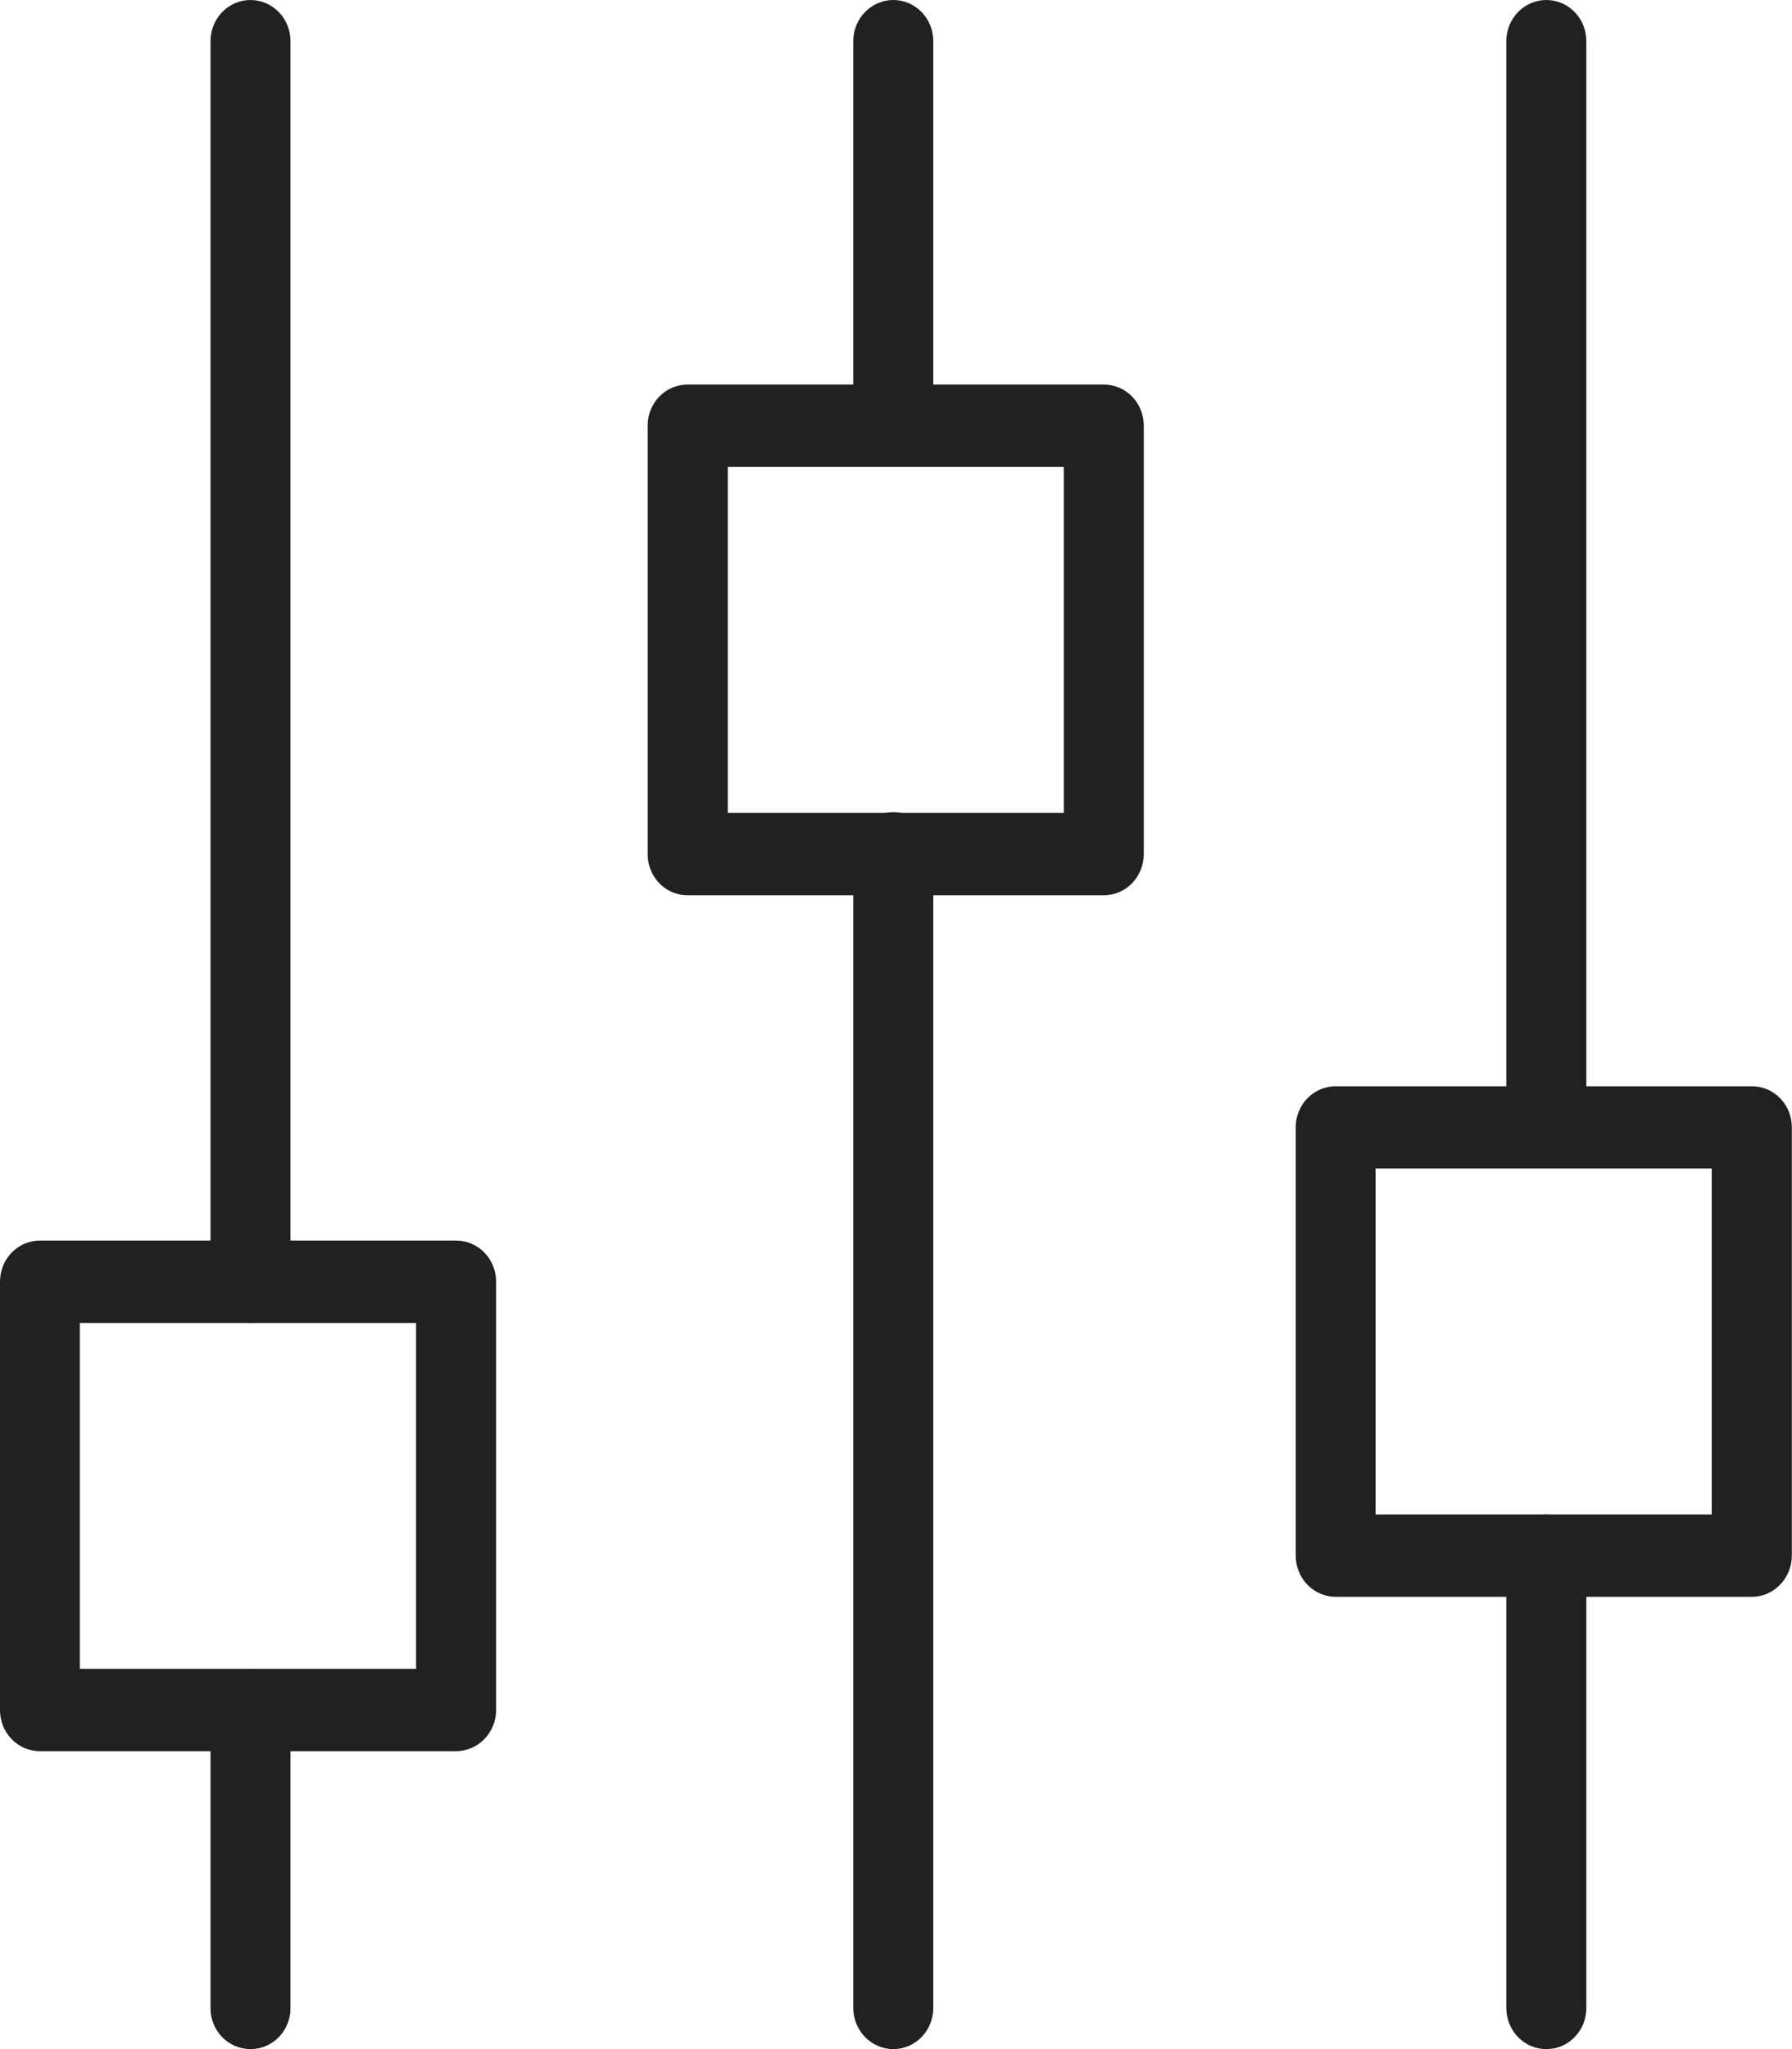 <svg width="21" height="24" viewBox="0 0 21 24" fill="none" xmlns="http://www.w3.org/2000/svg">
<g clip-path="url(#clip0_10_17467)">
<path fill-rule="evenodd" clip-rule="evenodd" d="M2.935 15.493C2.874 15.493 2.813 15.481 2.756 15.457C2.699 15.433 2.647 15.397 2.603 15.352C2.56 15.307 2.525 15.254 2.502 15.196C2.478 15.137 2.466 15.074 2.467 15.011V0.482C2.467 0.354 2.516 0.232 2.604 0.141C2.692 0.051 2.811 0 2.935 0C3.06 0 3.179 0.051 3.267 0.141C3.355 0.232 3.404 0.354 3.404 0.482V15.011C3.405 15.074 3.393 15.137 3.369 15.196C3.346 15.254 3.311 15.307 3.268 15.352C3.224 15.397 3.172 15.433 3.115 15.457C3.058 15.481 2.997 15.493 2.935 15.493Z" fill="#212121"/>
<path fill-rule="evenodd" clip-rule="evenodd" d="M2.935 24C2.874 24 2.813 23.988 2.756 23.964C2.699 23.94 2.647 23.904 2.603 23.859C2.56 23.815 2.525 23.761 2.502 23.703C2.478 23.644 2.466 23.581 2.467 23.518V20.028C2.467 19.9 2.516 19.778 2.604 19.687C2.692 19.597 2.811 19.546 2.935 19.546C3.06 19.546 3.179 19.597 3.267 19.687C3.355 19.778 3.404 19.9 3.404 20.028V23.518C3.405 23.581 3.393 23.644 3.369 23.703C3.346 23.761 3.311 23.815 3.268 23.859C3.224 23.904 3.172 23.94 3.115 23.964C3.058 23.988 2.997 24 2.935 24Z" fill="#212121"/>
<path fill-rule="evenodd" clip-rule="evenodd" d="M5.345 20.511H0.467C0.406 20.511 0.345 20.498 0.288 20.474C0.231 20.45 0.18 20.414 0.136 20.369C0.093 20.324 0.058 20.271 0.035 20.213C0.012 20.154 -0 20.091 2.9825e-06 20.028V15.013C-0 14.949 0.012 14.887 0.035 14.828C0.058 14.77 0.093 14.716 0.136 14.672C0.18 14.627 0.231 14.591 0.288 14.567C0.345 14.543 0.406 14.53 0.467 14.53H5.345C5.47 14.53 5.589 14.581 5.677 14.671C5.765 14.762 5.814 14.885 5.814 15.013V20.028C5.814 20.156 5.764 20.278 5.676 20.369C5.588 20.459 5.469 20.51 5.345 20.511ZM0.936 19.546H4.876V15.495H0.936V19.546Z" fill="#212121"/>
<path fill-rule="evenodd" clip-rule="evenodd" d="M18.121 13.684C18.06 13.684 17.998 13.672 17.942 13.648C17.884 13.623 17.833 13.588 17.789 13.543C17.746 13.498 17.711 13.445 17.688 13.386C17.664 13.328 17.652 13.265 17.652 13.201V0.482C17.652 0.354 17.702 0.232 17.79 0.141C17.878 0.051 17.997 0 18.121 0C18.246 0 18.365 0.051 18.453 0.141C18.541 0.232 18.59 0.354 18.59 0.482V13.201C18.59 13.265 18.578 13.328 18.555 13.386C18.532 13.445 18.497 13.498 18.453 13.543C18.41 13.588 18.358 13.623 18.301 13.648C18.244 13.672 18.183 13.684 18.121 13.684Z" fill="#212121"/>
<path fill-rule="evenodd" clip-rule="evenodd" d="M18.121 24C18.06 24 17.998 23.988 17.942 23.964C17.884 23.94 17.833 23.904 17.789 23.859C17.746 23.814 17.711 23.761 17.688 23.703C17.664 23.644 17.652 23.581 17.652 23.518V18.221C17.652 18.093 17.702 17.97 17.79 17.88C17.878 17.789 17.997 17.738 18.121 17.738C18.246 17.738 18.365 17.789 18.453 17.88C18.541 17.97 18.59 18.093 18.59 18.221V23.518C18.59 23.581 18.578 23.644 18.555 23.703C18.532 23.761 18.497 23.814 18.453 23.859C18.41 23.904 18.358 23.94 18.301 23.964C18.244 23.988 18.183 24 18.121 24Z" fill="#212121"/>
<path fill-rule="evenodd" clip-rule="evenodd" d="M20.529 18.703H15.653C15.592 18.703 15.531 18.69 15.474 18.666C15.417 18.642 15.365 18.606 15.322 18.562C15.278 18.517 15.244 18.464 15.22 18.405C15.197 18.347 15.184 18.284 15.184 18.221V13.203C15.184 13.14 15.196 13.077 15.22 13.019C15.244 12.96 15.278 12.907 15.322 12.863C15.365 12.818 15.417 12.783 15.474 12.759C15.531 12.735 15.592 12.722 15.653 12.723H20.529C20.591 12.722 20.652 12.735 20.709 12.759C20.766 12.783 20.817 12.818 20.861 12.863C20.904 12.907 20.939 12.96 20.963 13.019C20.986 13.077 20.998 13.14 20.998 13.203V18.221C20.998 18.348 20.948 18.471 20.86 18.561C20.773 18.651 20.654 18.703 20.529 18.703ZM16.12 17.738H20.059V13.686H16.12V17.738Z" fill="#212121"/>
<path fill-rule="evenodd" clip-rule="evenodd" d="M10.468 24C10.344 24 10.225 23.949 10.137 23.859C10.049 23.768 9.999 23.645 9.999 23.517V9.995C9.999 9.867 10.049 9.744 10.137 9.654C10.225 9.564 10.344 9.513 10.468 9.513C10.593 9.513 10.712 9.564 10.8 9.654C10.888 9.744 10.937 9.867 10.937 9.995V23.517C10.937 23.645 10.888 23.768 10.8 23.859C10.712 23.949 10.593 24 10.468 24Z" fill="#212121"/>
<path fill-rule="evenodd" clip-rule="evenodd" d="M10.468 5.46C10.344 5.46 10.225 5.409 10.137 5.319C10.049 5.228 9.999 5.106 9.999 4.978V0.482C9.999 0.354 10.049 0.232 10.137 0.141C10.225 0.051 10.344 0 10.468 0C10.593 0 10.712 0.051 10.8 0.141C10.888 0.232 10.937 0.354 10.937 0.482V4.978C10.937 5.106 10.888 5.228 10.8 5.319C10.712 5.409 10.593 5.46 10.468 5.46Z" fill="#212121"/>
<path fill-rule="evenodd" clip-rule="evenodd" d="M12.936 10.486H8.059C7.997 10.486 7.936 10.474 7.879 10.45C7.822 10.425 7.77 10.39 7.726 10.345C7.683 10.3 7.648 10.247 7.625 10.188C7.601 10.13 7.589 10.067 7.59 10.004V4.986C7.589 4.923 7.601 4.86 7.625 4.801C7.648 4.743 7.683 4.69 7.726 4.645C7.77 4.6 7.822 4.564 7.879 4.54C7.936 4.516 7.997 4.504 8.059 4.504H12.935C12.996 4.504 13.057 4.516 13.114 4.54C13.171 4.564 13.223 4.6 13.267 4.645C13.31 4.69 13.345 4.743 13.368 4.801C13.392 4.86 13.404 4.923 13.404 4.986V10.002C13.404 10.065 13.392 10.128 13.368 10.187C13.345 10.246 13.31 10.299 13.267 10.344C13.223 10.389 13.172 10.425 13.115 10.449C13.058 10.473 12.996 10.486 12.935 10.486H12.936ZM8.529 9.521H12.467V5.469H8.529V9.521Z" fill="#212121"/>
</g>
<defs>
<clipPath id="clip0_10_17467">
<rect width="21" height="24" fill="white"/>
</clipPath>
</defs>
</svg>
